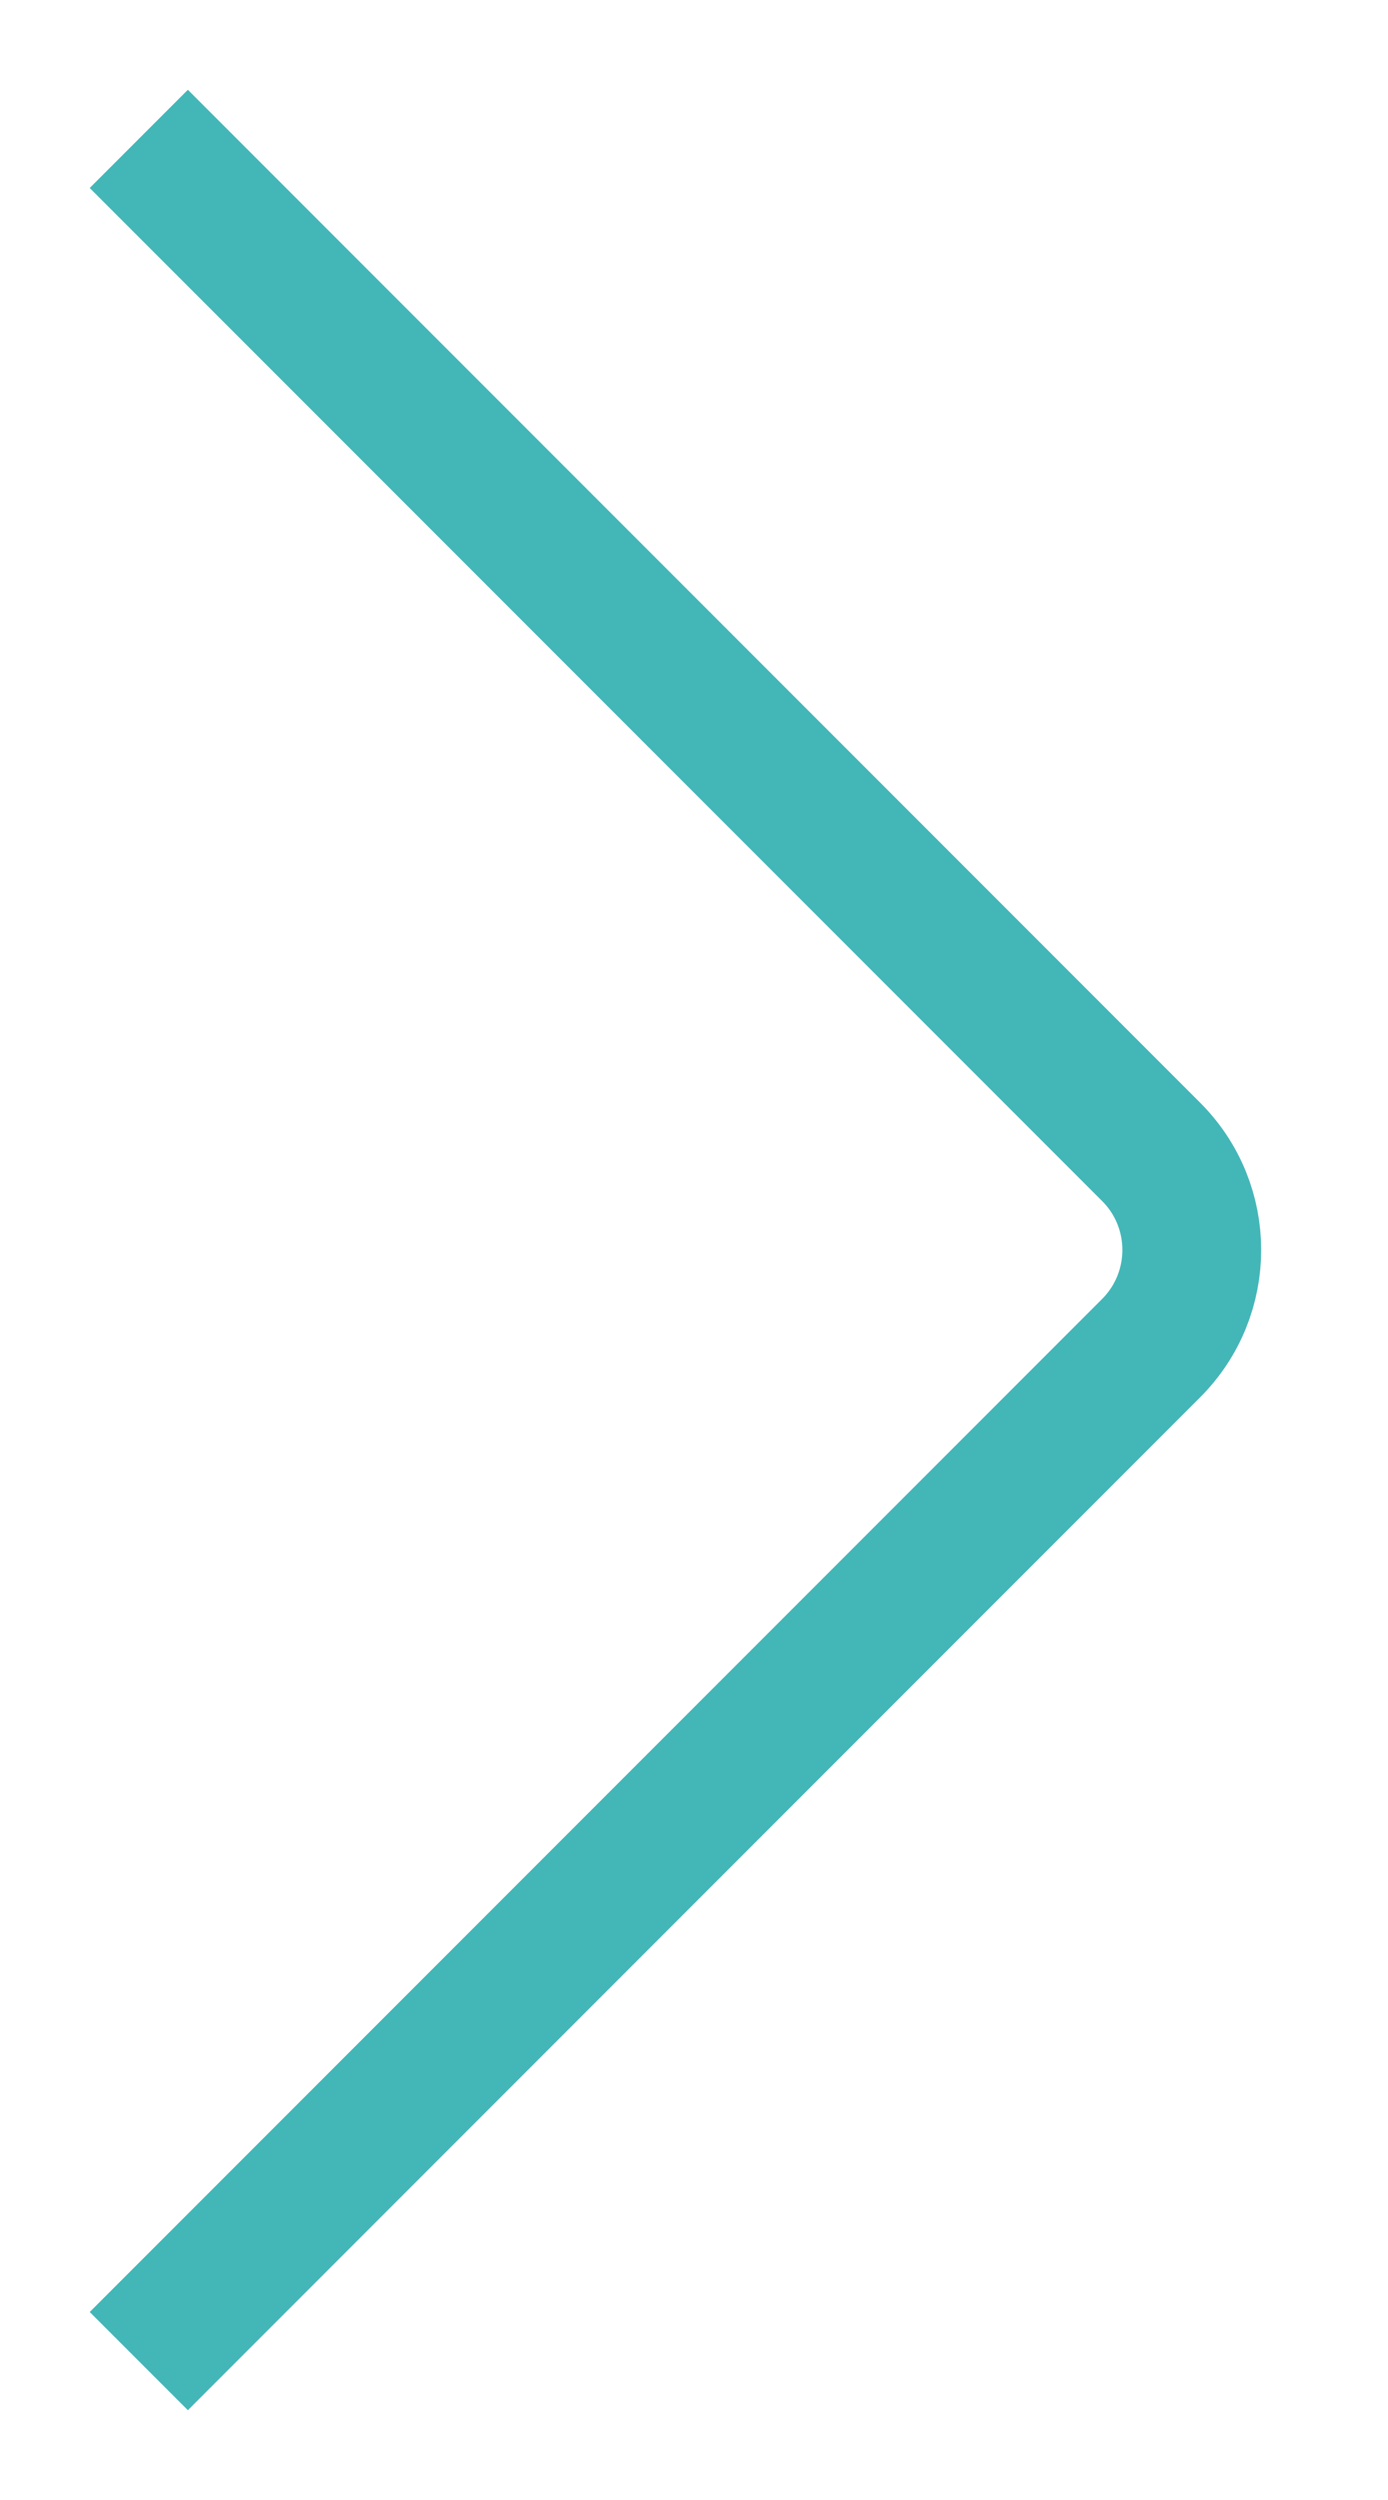 <svg width="10" height="18" fill="none" viewBox="0 0 10 18" xmlns="http://www.w3.org/2000/svg">
    <path d="M1 17l7.293-7.293c.391-.391.391-1.024 0-1.414L1 1" stroke="#43B6B8" class="svg-colorized-el__stroke"/>
</svg>